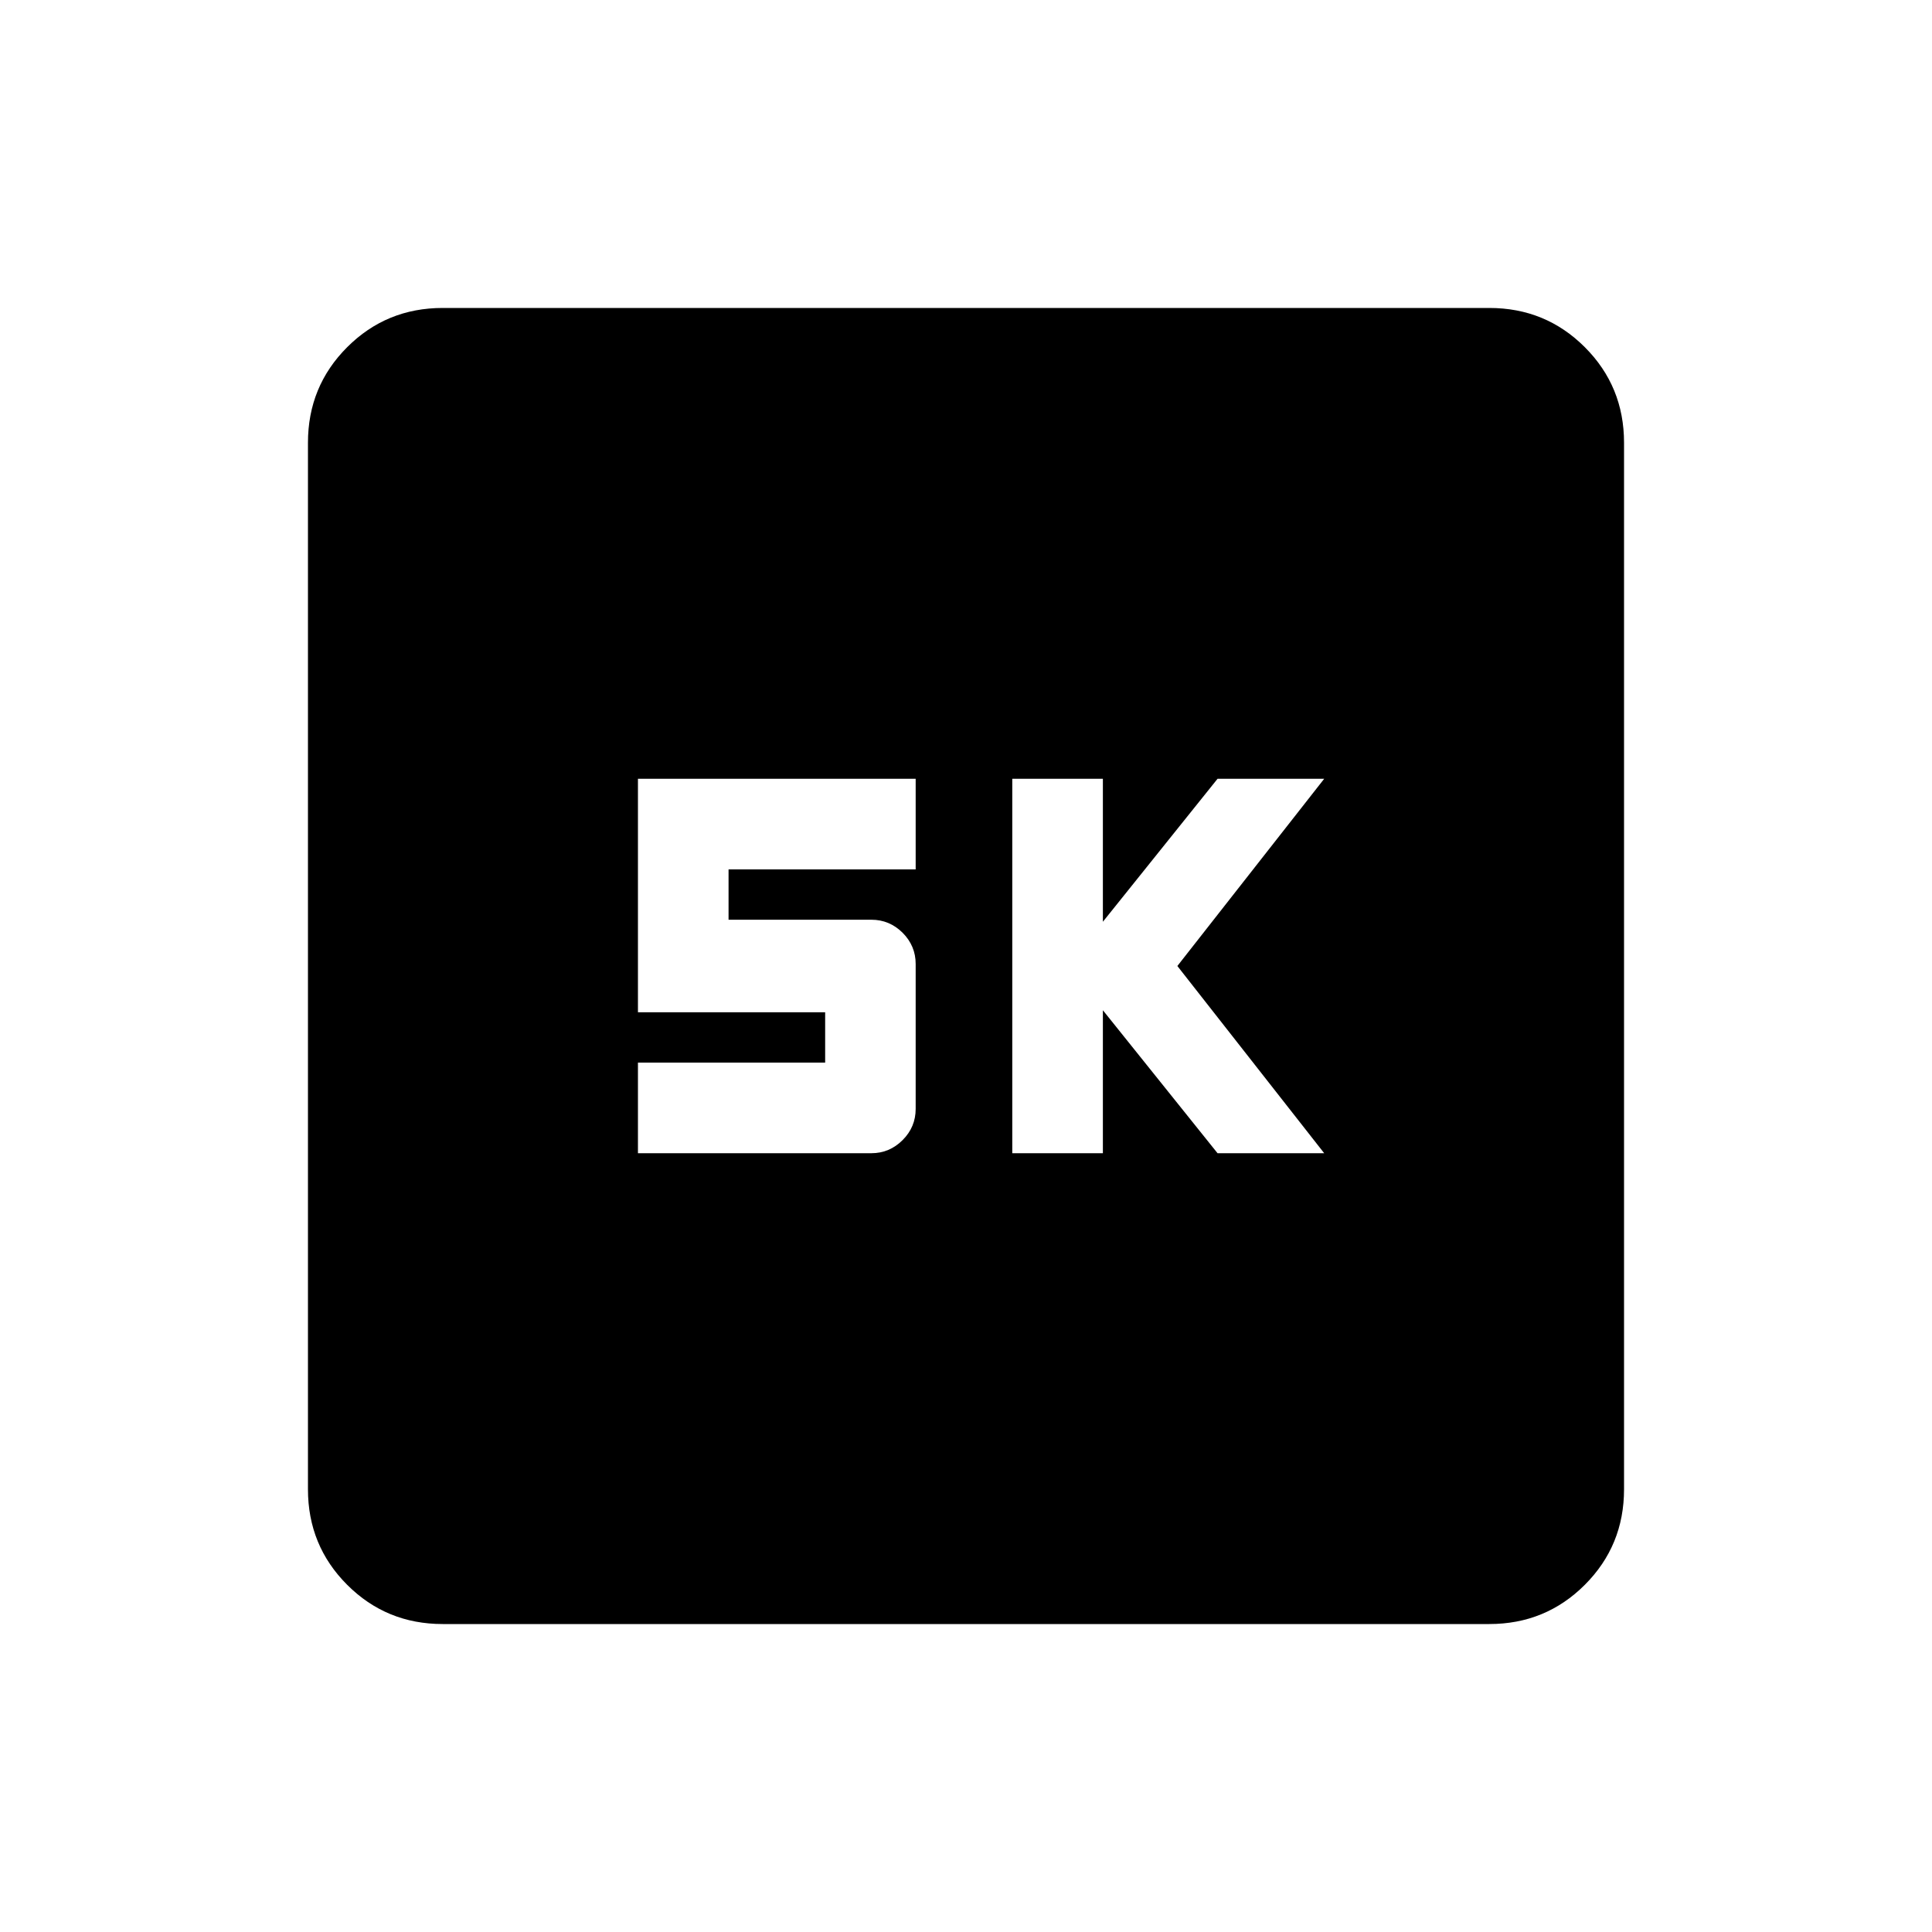 <svg xmlns="http://www.w3.org/2000/svg" height="20" width="20"><path d="M10.479 11.938h.938v-1.48l1.187 1.48h1.104L12.188 10l1.52-1.938h-1.104l-1.187 1.48v-1.48h-.938Zm-3.875 0h2.417q.187 0 .323-.136.135-.135.135-.323v-1.5q0-.187-.135-.323-.136-.135-.323-.135H7.542V9h1.937v-.938H6.604v2.417h1.938V11H6.604Zm-2.021 4.874q-.583 0-.989-.406t-.406-.989V4.583q0-.583.406-.989t.989-.406h10.834q.583 0 .989.406t.406.989v10.834q0 .583-.406.989t-.989.406Z"/></svg>